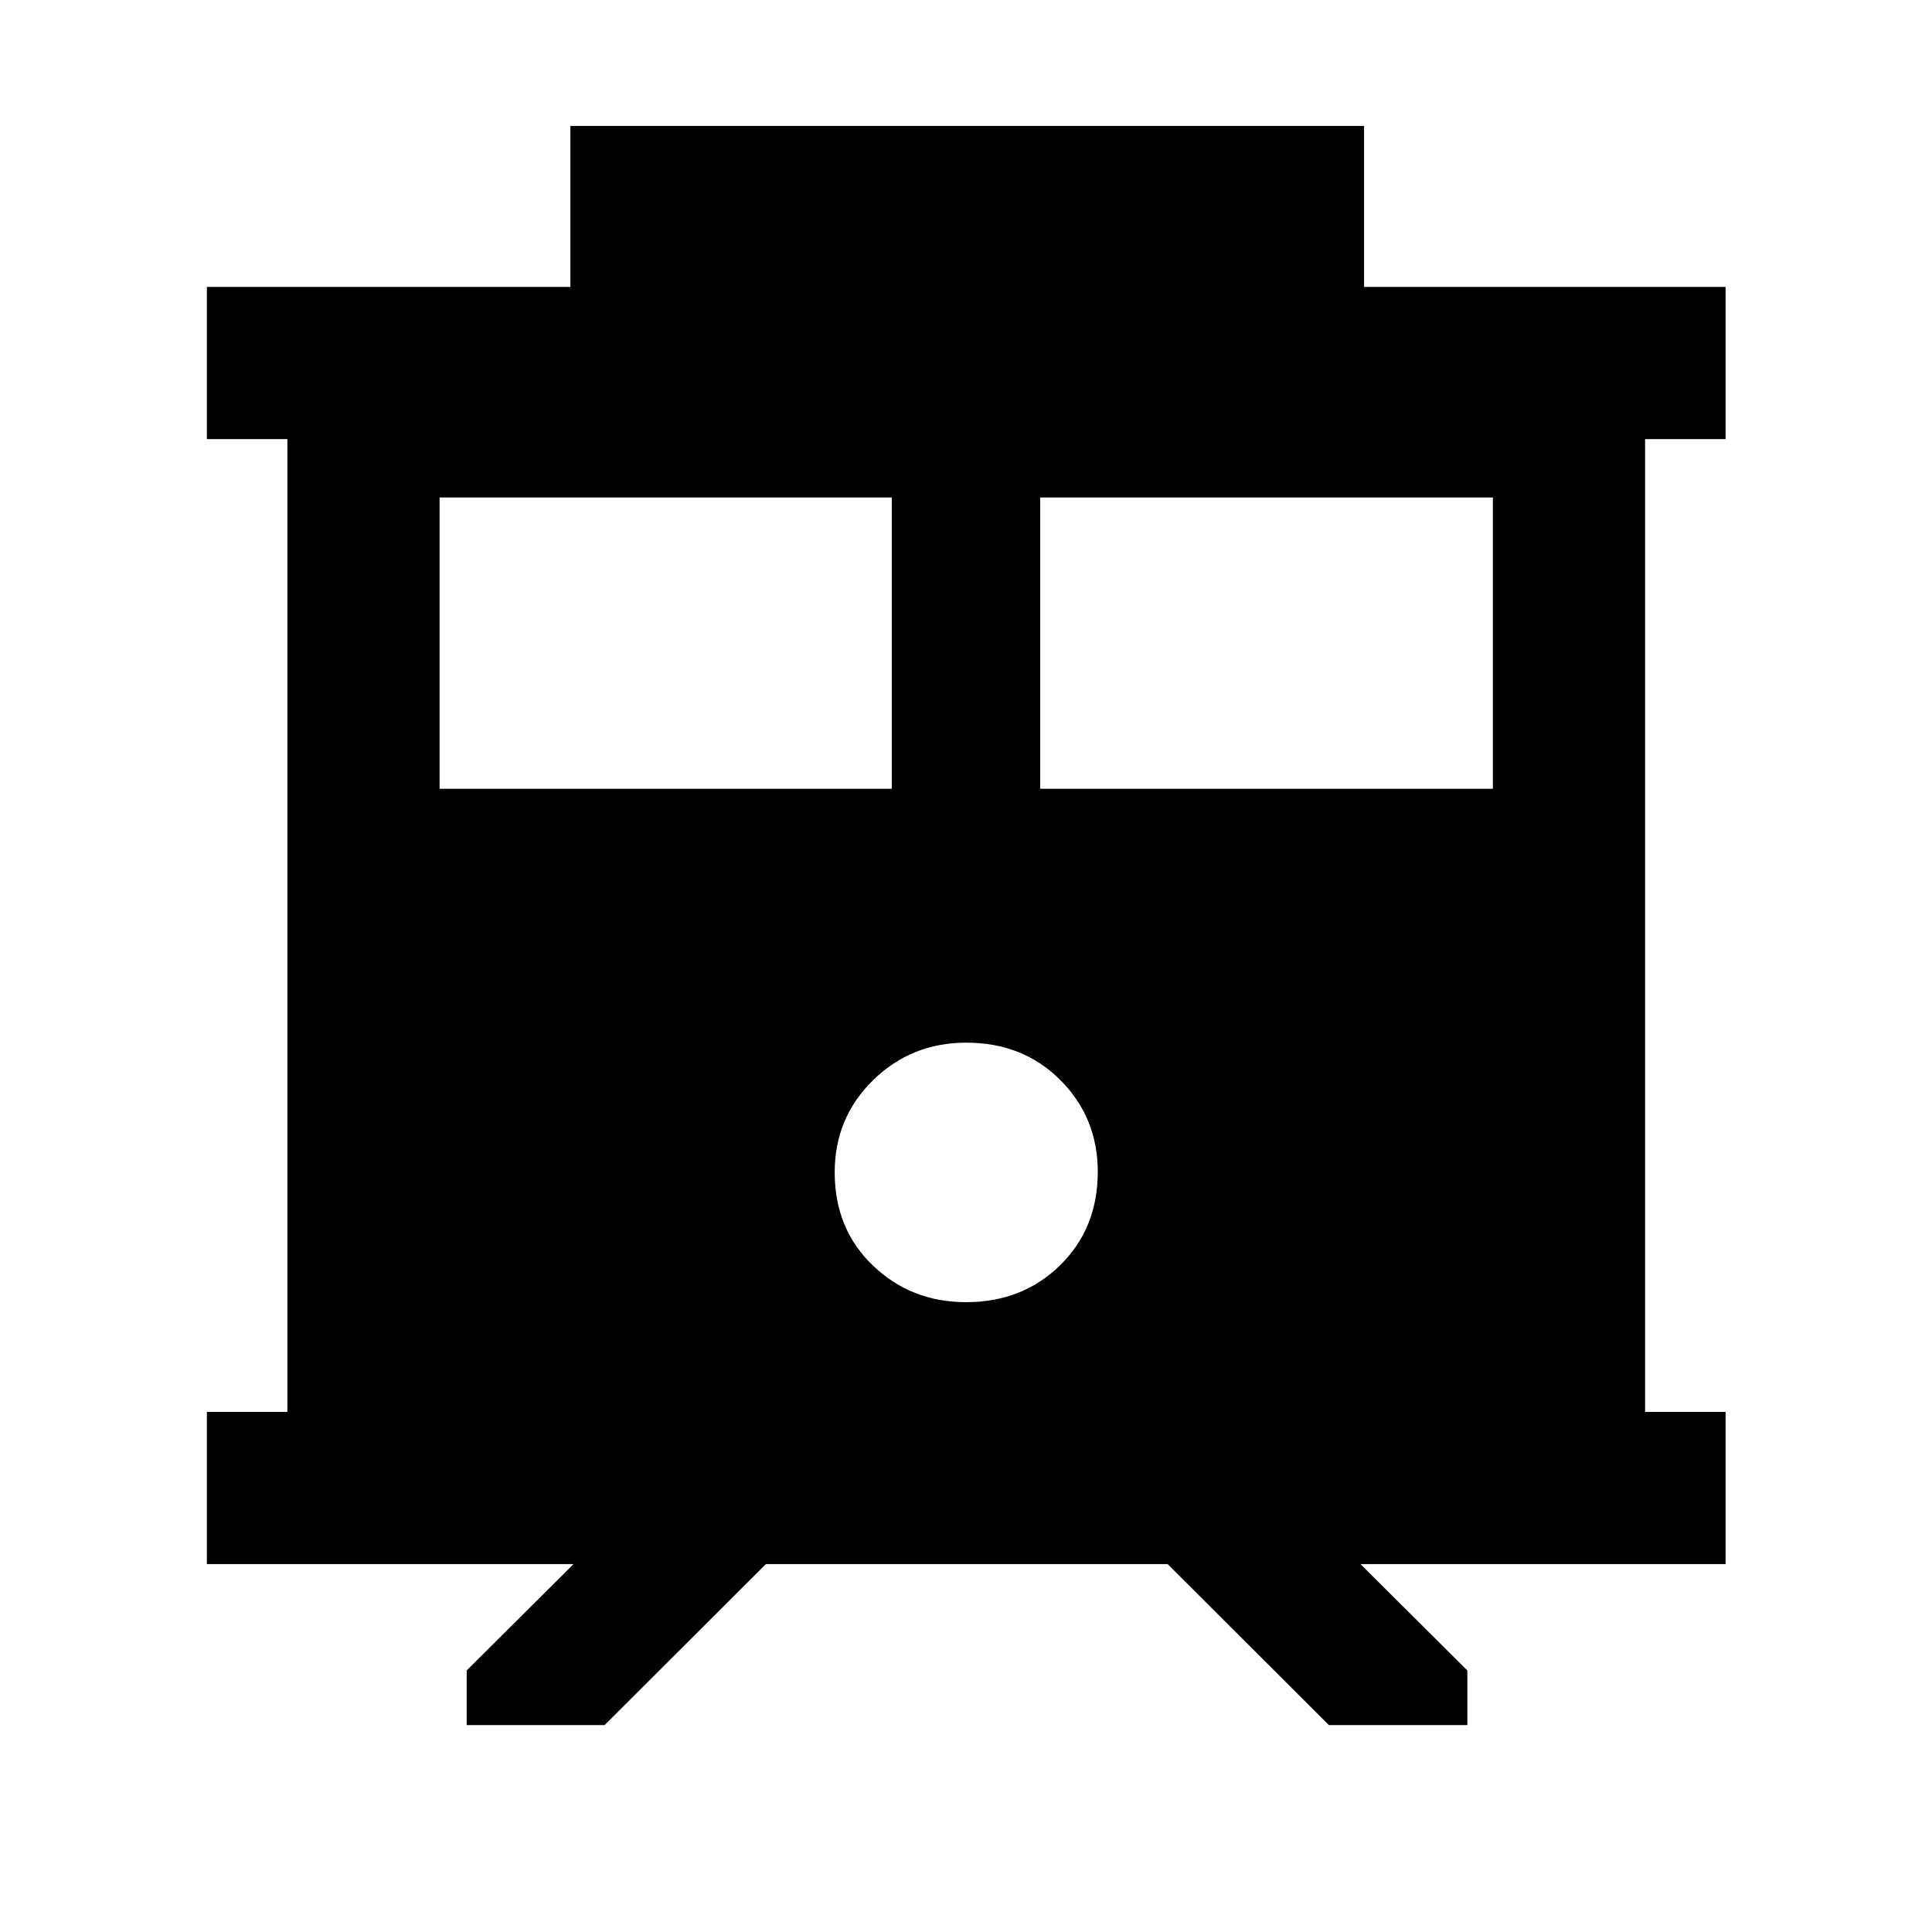 <svg xmlns="http://www.w3.org/2000/svg" height="48" viewBox="0 -960 960 960" width="48"><path d="M231.89-102.8v-27.16l53.09-52.84H102.8v-75.63h40V-741.8h-40v-75.63h180.63v-80H677.8v80h179.63v75.63h-40v483.37h40v75.63H676.02l53.09 52.84v27.16h-68.78l-80.12-80H380.55l-80.12 80h-68.54Zm284.98-465.27H741.8V-712.8H516.87v144.73Zm-298.44 0h224.7V-712.8h-224.7v144.73Zm261.53 255.11q28.16 0 46.84-18.38 18.68-18.38 18.68-46.36 0-26.97-18.57-45.59-18.56-18.62-46.79-18.62-27.24 0-46.3 18.66t-19.06 45.76q0 28.19 19.02 46.36 19.01 18.17 46.18 18.17Z"/></svg>